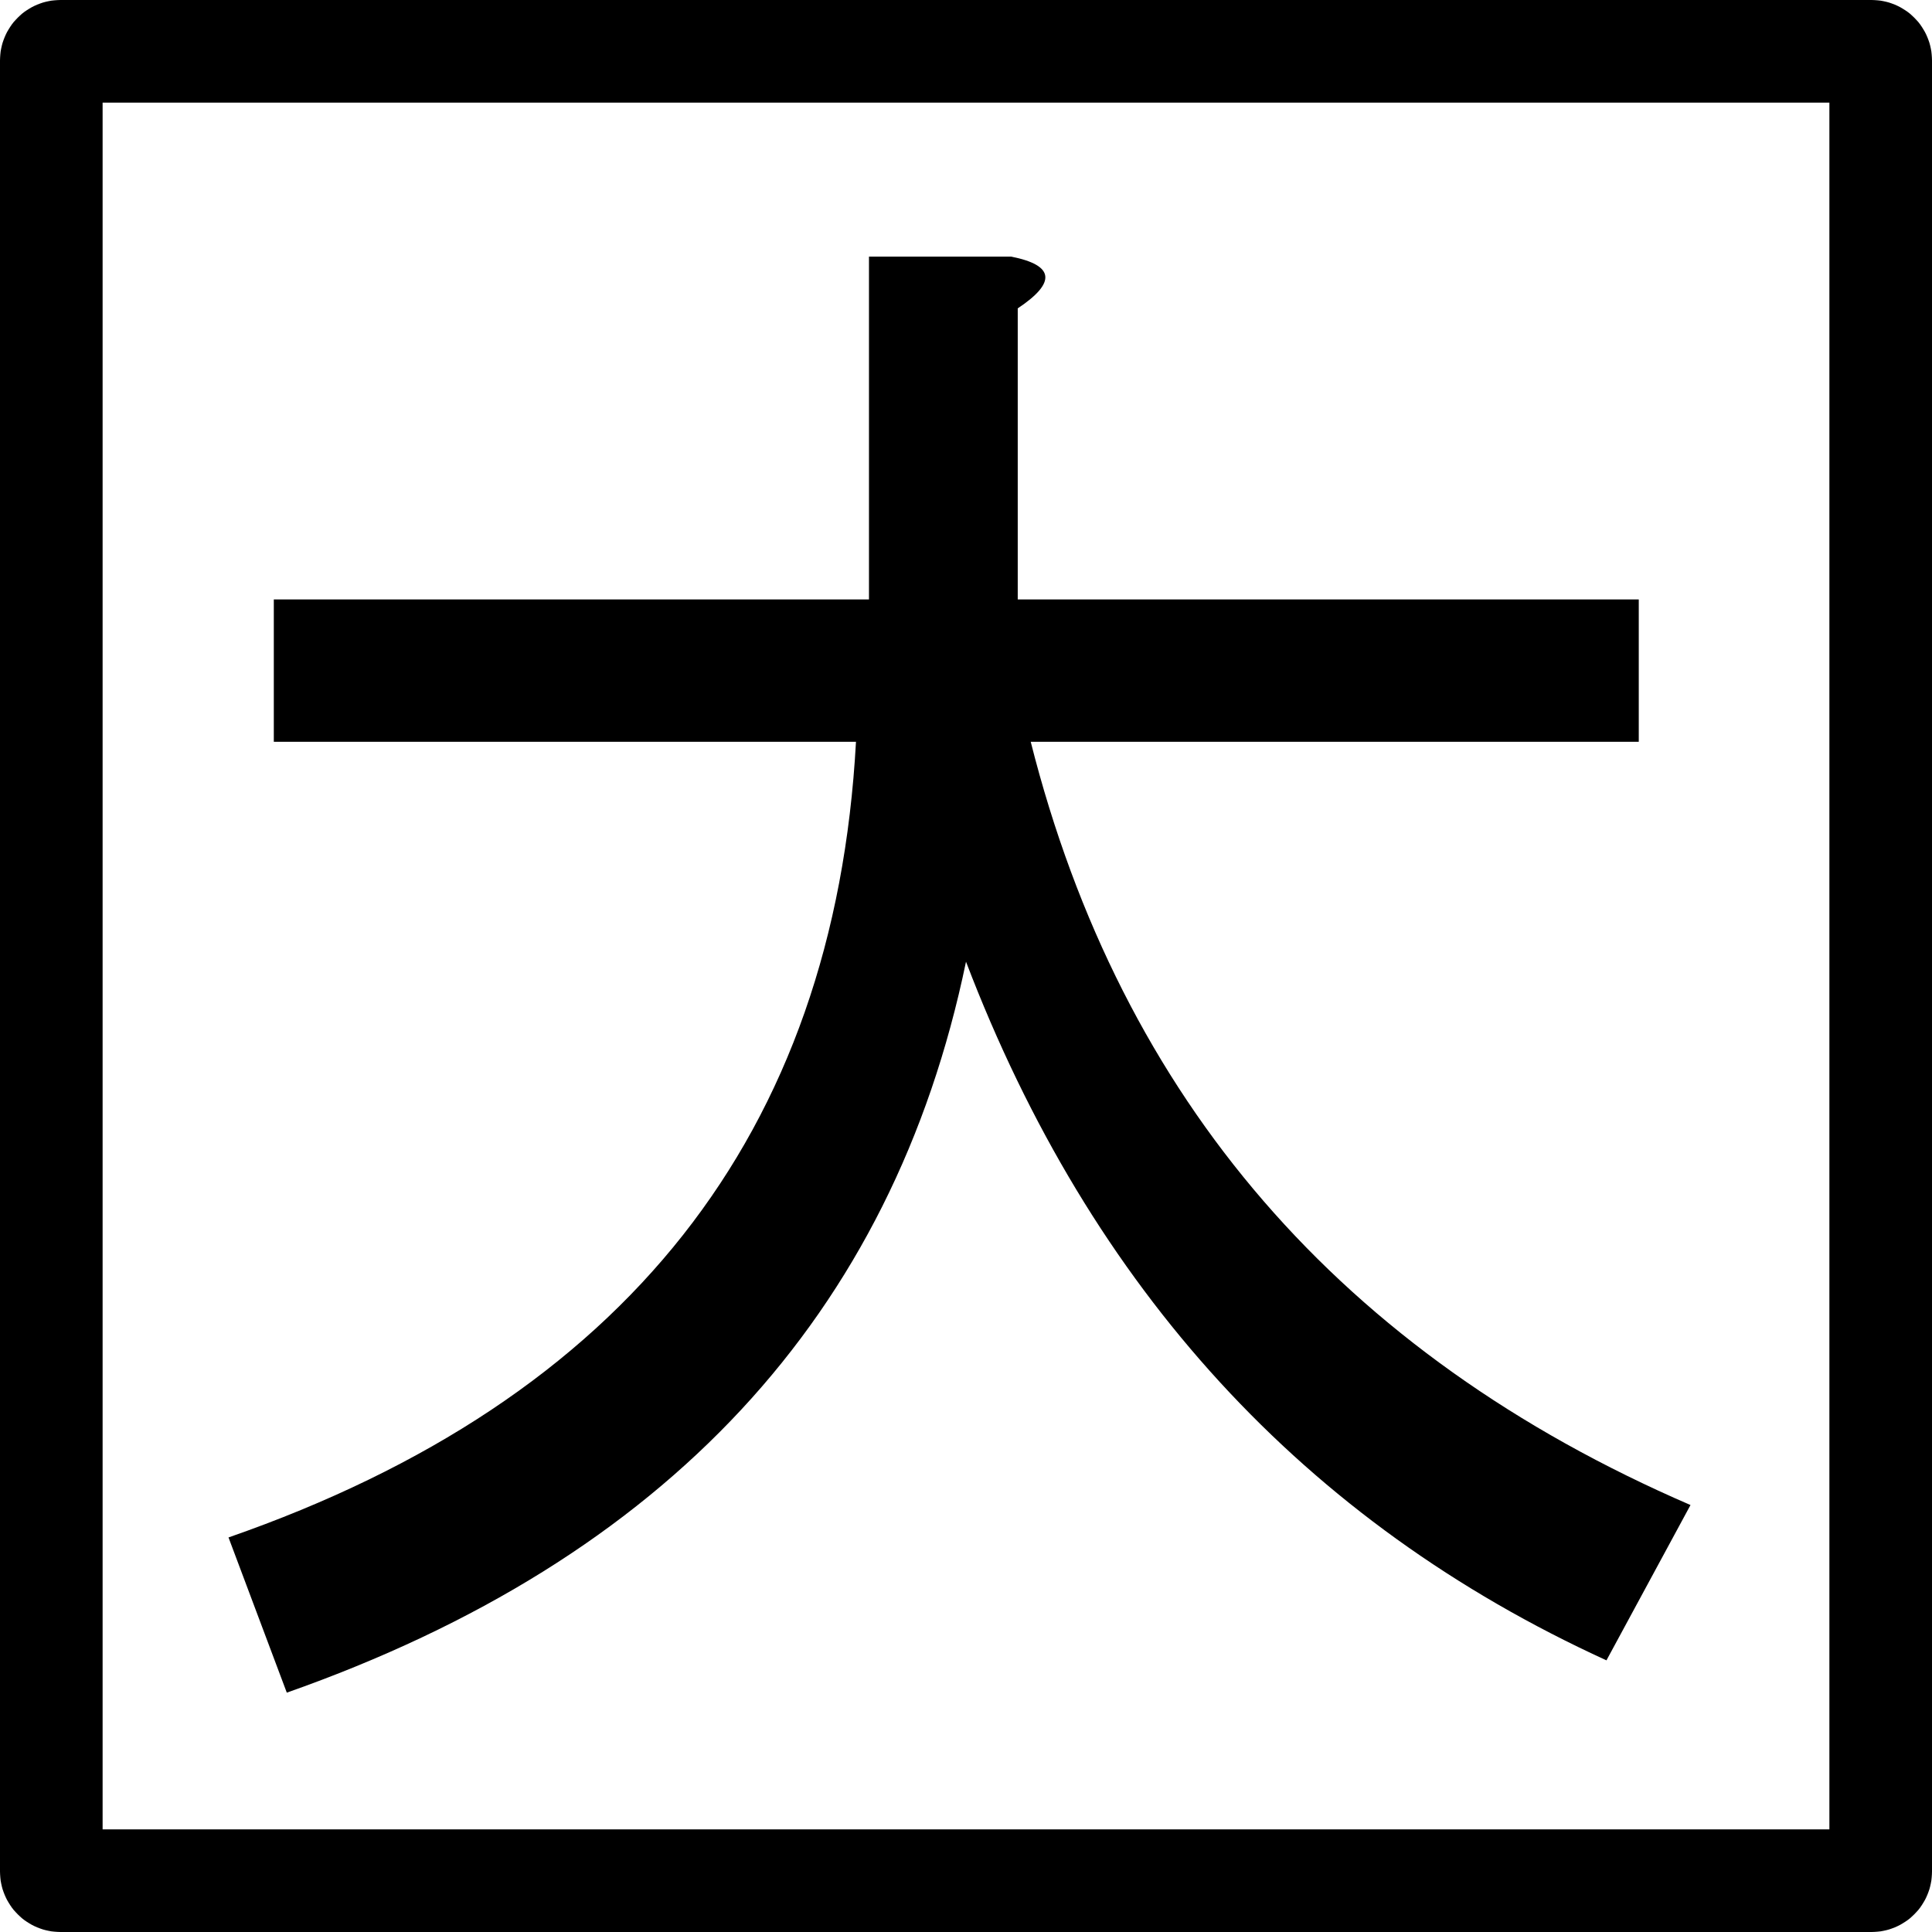 <?xml version="1.0" encoding="UTF-8" standalone="no"?><!DOCTYPE svg PUBLIC "-//W3C//DTD SVG 1.1//EN" "http://www.w3.org/Graphics/SVG/1.1/DTD/svg11.dtd"><svg width="100%" height="100%" viewBox="0 0 18 18" version="1.1" xmlns="http://www.w3.org/2000/svg" xmlns:xlink="http://www.w3.org/1999/xlink" xml:space="preserve" xmlns:serif="http://www.serif.com/" style="fill-rule:evenodd;clip-rule:evenodd;stroke-linejoin:round;stroke-miterlimit:2;"><path d="M2.129,14.324c3.697,-1.286 5.646,-3.757 5.846,-7.413l-5.424,0l0,-1.326l5.545,0l0,-3.194l1.326,0c0.402,0.08 0.422,0.241 0.06,0.482l0,2.712l5.786,0l0,1.326l-5.665,0c0.843,3.335 2.893,5.705 6.147,7.111l-0.783,1.447c-2.813,-1.286 -4.802,-3.456 -5.967,-6.509c-0.683,3.294 -2.792,5.565 -6.328,6.81l-0.543,-1.446Z" style="fill-rule:nonzero;"/><path d="M17.437,0l0.028,0.001l0.028,0.002l0.028,0.003l0.027,0.005l0.027,0.006l0.026,0.007l0.026,0.009l0.026,0.01l0.025,0.011l0.024,0.012l0.024,0.014l0.024,0.015l0.022,0.015l0.022,0.017l0.021,0.019l0.02,0.019l0.019,0.02l0.019,0.021l0.017,0.022l0.015,0.022l0.015,0.024l0.014,0.024l0.012,0.024l0.011,0.025l0.01,0.026l0.009,0.026l0.007,0.026l0.006,0.027l0.005,0.027l0.003,0.028l0.002,0.028l0.001,0.028l0,16.874l-0.001,0.028l-0.002,0.028l-0.003,0.028l-0.005,0.027l-0.006,0.027l-0.007,0.026l-0.009,0.026l-0.01,0.026l-0.011,0.025l-0.012,0.024l-0.014,0.024l-0.015,0.024l-0.015,0.022l-0.017,0.022l-0.019,0.021l-0.019,0.02l-0.02,0.019l-0.021,0.019l-0.022,0.017l-0.022,0.015l-0.024,0.015l-0.024,0.014l-0.024,0.012l-0.025,0.011l-0.026,0.01l-0.026,0.009l-0.026,0.007l-0.027,0.006l-0.027,0.005l-0.028,0.003l-0.028,0.002l-0.028,0.001l-16.874,0l-0.028,-0.001l-0.028,-0.002l-0.028,-0.003l-0.027,-0.005l-0.027,-0.006l-0.026,-0.007l-0.026,-0.009l-0.026,-0.01l-0.025,-0.011l-0.024,-0.012l-0.024,-0.014l-0.024,-0.015l-0.022,-0.015l-0.022,-0.017l-0.021,-0.019l-0.02,-0.019l-0.019,-0.02l-0.019,-0.021l-0.017,-0.022l-0.015,-0.022l-0.015,-0.024l-0.014,-0.024l-0.012,-0.024l-0.011,-0.025l-0.01,-0.026l-0.009,-0.026l-0.007,-0.026l-0.006,-0.027l-0.005,-0.027l-0.003,-0.028l-0.002,-0.028l-0.001,-0.028l0,-16.874l0.001,-0.028l0.002,-0.028l0.003,-0.028l0.005,-0.027l0.006,-0.027l0.007,-0.026l0.009,-0.026l0.01,-0.026l0.011,-0.025l0.012,-0.024l0.014,-0.024l0.015,-0.024l0.015,-0.022l0.017,-0.022l0.019,-0.021l0.019,-0.02l0.02,-0.019l0.021,-0.019l0.022,-0.017l0.022,-0.015l0.024,-0.015l0.024,-0.014l0.024,-0.012l0.025,-0.011l0.026,-0.01l0.026,-0.009l0.026,-0.007l0.027,-0.006l0.027,-0.005l0.028,-0.003l0.028,-0.002l0.028,-0.001l16.874,0Zm-16.481,17.044l16.088,0l0,-16.088l-16.088,0l0,16.088Z"/></svg>